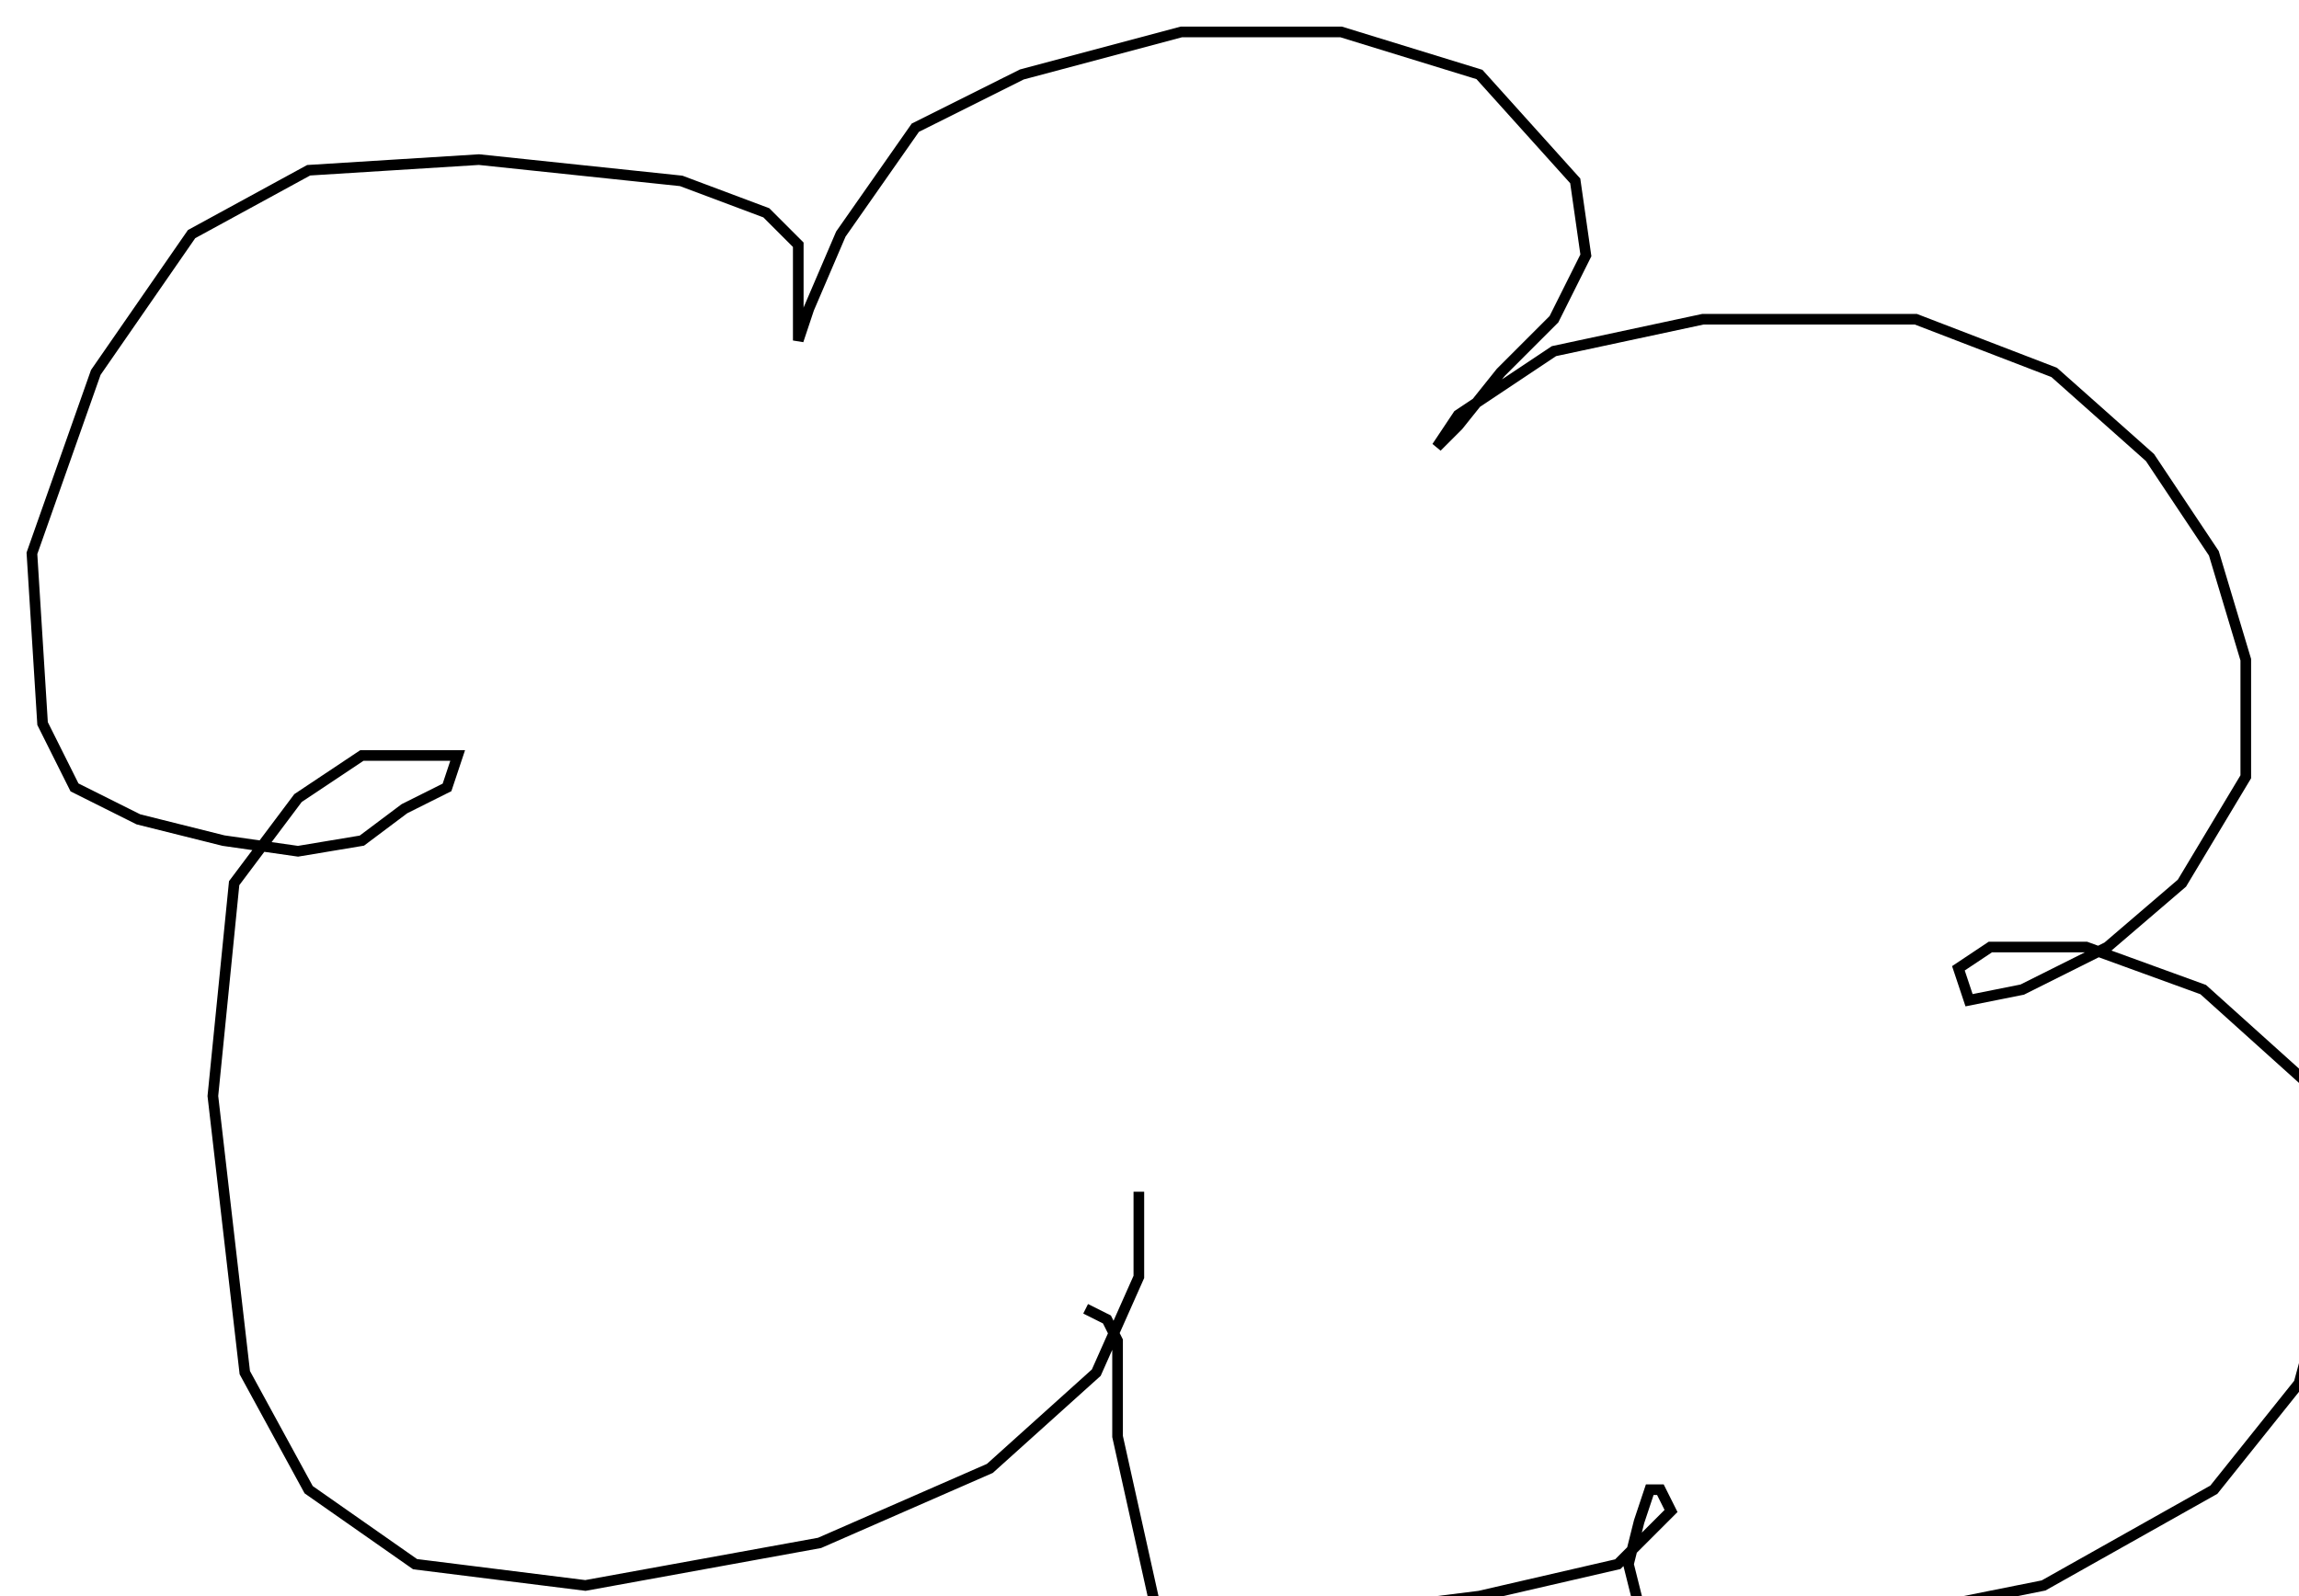 <?xml version="1.0" encoding="utf-8" ?>
<svg baseProfile="tiny" height="150" version="1.2" viewBox="-3 -3 216 150" width="216" xmlns="http://www.w3.org/2000/svg" xmlns:ev="http://www.w3.org/2001/xml-events" xmlns:xlink="http://www.w3.org/1999/xlink"><defs /><path d="M104 109 L104 110 L104 117 L100 126 L90 135 L74 142 L52 146 L36 144 L26 137 L20 126 L17 100 L19 80 L25 72 L31 68 L37 68 L40 68 L39 71 L35 73 L31 76 L25 77 L18 76 L10 74 L4 71 L1 65 L0 49 L6 32 L15 19 L26 13 L42 12 L61 14 L69 17 L72 20 L72 24 L72 27 L72 29 L73 26 L76 19 L83 9 L93 4 L108 0 L123 0 L136 4 L145 14 L146 21 L143 27 L138 32 L134 37 L132 39 L134 36 L143 30 L157 27 L177 27 L190 32 L199 40 L205 49 L208 59 L208 70 L202 80 L195 86 L187 90 L182 91 L181 88 L184 86 L193 86 L204 90 L214 99 L216 107 L216 116 L213 127 L205 137 L189 146 L174 149 L163 150 L154 149 L151 148 L150 144 L151 140 L152 137 L153 137 L154 139 L149 144 L136 147 L120 149 L111 150 L106 150 L104 141 L102 132 L102 128 L102 126 L102 123 L101 121 L99 120 " fill="none" stroke="black" /></svg>
